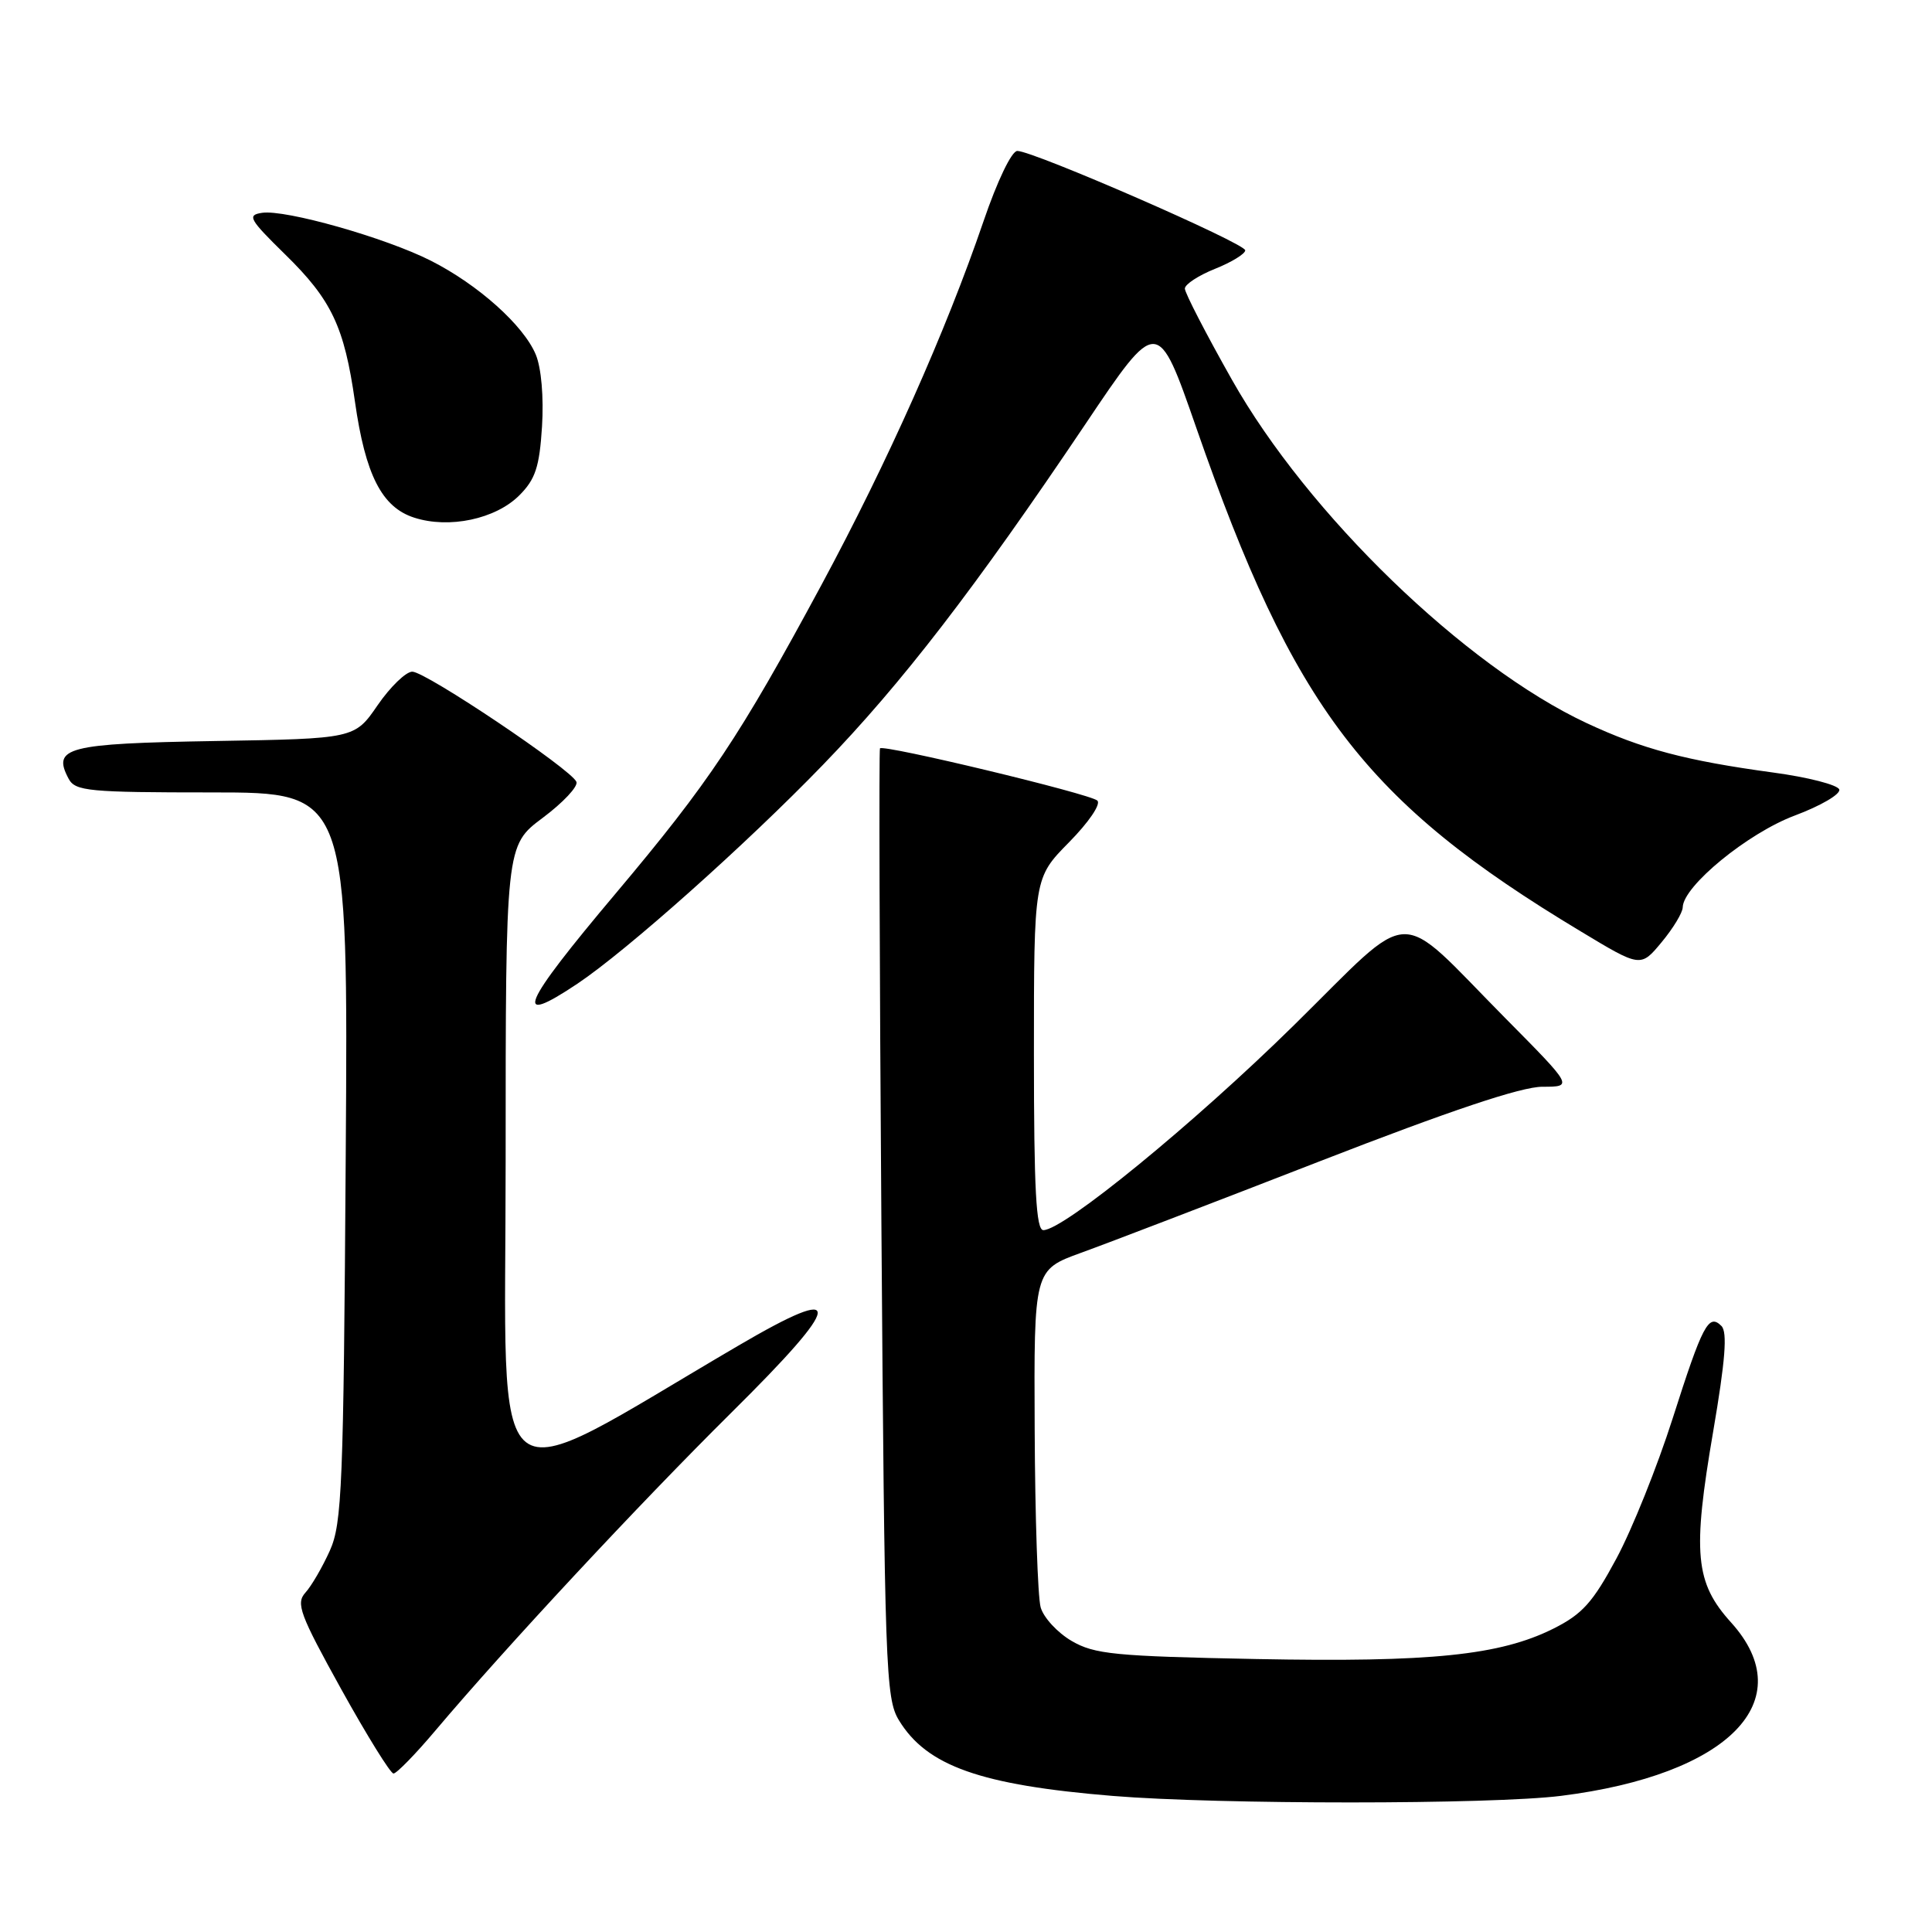 <?xml version="1.0" encoding="UTF-8" standalone="no"?>
<!DOCTYPE svg PUBLIC "-//W3C//DTD SVG 1.1//EN" "http://www.w3.org/Graphics/SVG/1.1/DTD/svg11.dtd" >
<svg xmlns="http://www.w3.org/2000/svg" xmlns:xlink="http://www.w3.org/1999/xlink" version="1.1" viewBox="0 0 256 256">
 <g >
 <path fill="currentColor"
d=" M 206.85 237.96 C 229.08 235.17 238.72 225.34 229.38 214.99 C 224.60 209.71 224.24 205.81 227.01 189.65 C 228.61 180.28 228.91 176.51 228.10 175.70 C 226.40 174.00 225.61 175.50 221.62 188.00 C 219.60 194.32 216.26 202.65 214.19 206.50 C 211.06 212.33 209.67 213.88 205.84 215.80 C 198.75 219.34 189.63 220.28 166.45 219.83 C 147.68 219.46 145.03 219.20 141.99 217.43 C 140.11 216.33 138.26 214.32 137.89 212.97 C 137.51 211.61 137.15 201.00 137.10 189.38 C 137.00 168.27 137.00 168.27 143.25 166.00 C 146.69 164.76 160.93 159.30 174.89 153.87 C 192.23 147.13 201.58 144.00 204.37 144.00 C 208.46 144.00 208.46 144.00 199.48 134.93 C 184.68 119.97 187.69 119.87 171.44 135.86 C 158.18 148.90 140.94 163.00 138.25 163.00 C 137.29 163.00 137.00 157.67 137.00 139.66 C 137.00 116.33 137.00 116.33 141.65 111.61 C 144.27 108.95 145.91 106.54 145.40 106.08 C 144.42 105.18 117.01 98.60 116.60 99.16 C 116.46 99.35 116.54 127.71 116.79 162.18 C 117.22 221.20 117.35 225.05 119.11 227.94 C 122.80 234.01 129.93 236.53 147.45 237.97 C 161.46 239.12 197.62 239.12 206.85 237.96 Z  M 57.69 229.31 C 66.99 218.30 84.61 199.37 96.89 187.20 C 111.87 172.37 112.13 169.93 97.86 178.29 C 63.88 198.18 67.00 200.64 67.00 153.98 C 67.00 112.04 67.00 112.04 71.91 108.37 C 74.61 106.35 76.62 104.21 76.38 103.60 C 75.72 101.96 56.42 89.00 54.63 89.00 C 53.79 89.00 51.72 91.00 50.04 93.44 C 46.99 97.88 46.99 97.88 28.46 98.19 C 8.84 98.52 6.87 99.03 9.10 103.20 C 9.98 104.83 11.75 105.00 28.10 105.00 C 46.14 105.00 46.14 105.00 45.81 153.25 C 45.52 196.97 45.32 201.87 43.71 205.46 C 42.73 207.64 41.27 210.15 40.47 211.03 C 39.18 212.46 39.72 213.90 45.21 223.82 C 48.62 229.97 51.74 235.00 52.14 235.00 C 52.55 235.00 55.05 232.44 57.69 229.31 Z  M 76.52 130.34 C 83.06 125.96 98.86 111.88 109.03 101.36 C 119.51 90.53 129.16 78.00 143.80 56.23 C 153.39 41.95 153.39 41.95 158.53 56.73 C 171.46 93.89 180.87 106.23 209.45 123.41 C 217.39 128.20 217.39 128.20 220.17 124.85 C 221.70 123.01 222.96 120.93 222.97 120.22 C 223.03 117.41 231.59 110.40 237.80 108.07 C 241.25 106.78 243.91 105.23 243.71 104.61 C 243.50 104.00 239.55 102.98 234.92 102.36 C 223.39 100.79 217.59 99.25 210.23 95.81 C 194.10 88.27 173.29 68.13 163.25 50.34 C 159.81 44.25 157.00 38.81 157.00 38.24 C 157.00 37.68 158.80 36.50 161.00 35.62 C 163.20 34.74 165.00 33.63 165.00 33.17 C 165.00 32.24 136.92 20.00 134.80 20.00 C 134.05 20.00 132.14 23.98 130.32 29.32 C 125.32 43.95 117.63 61.19 108.85 77.50 C 97.98 97.66 94.00 103.63 81.58 118.39 C 69.05 133.26 67.83 136.15 76.52 130.34 Z  M 68.81 65.64 C 70.94 63.51 71.48 61.89 71.82 56.52 C 72.06 52.64 71.73 48.77 71.00 47.00 C 69.40 43.13 63.36 37.72 57.10 34.55 C 51.09 31.50 37.81 27.74 34.73 28.20 C 32.71 28.50 33.01 29.03 37.77 33.70 C 43.94 39.73 45.62 43.29 47.03 53.20 C 48.41 62.92 50.59 67.21 54.88 68.59 C 59.51 70.09 65.67 68.78 68.81 65.64 Z "/>
</g>
</svg>